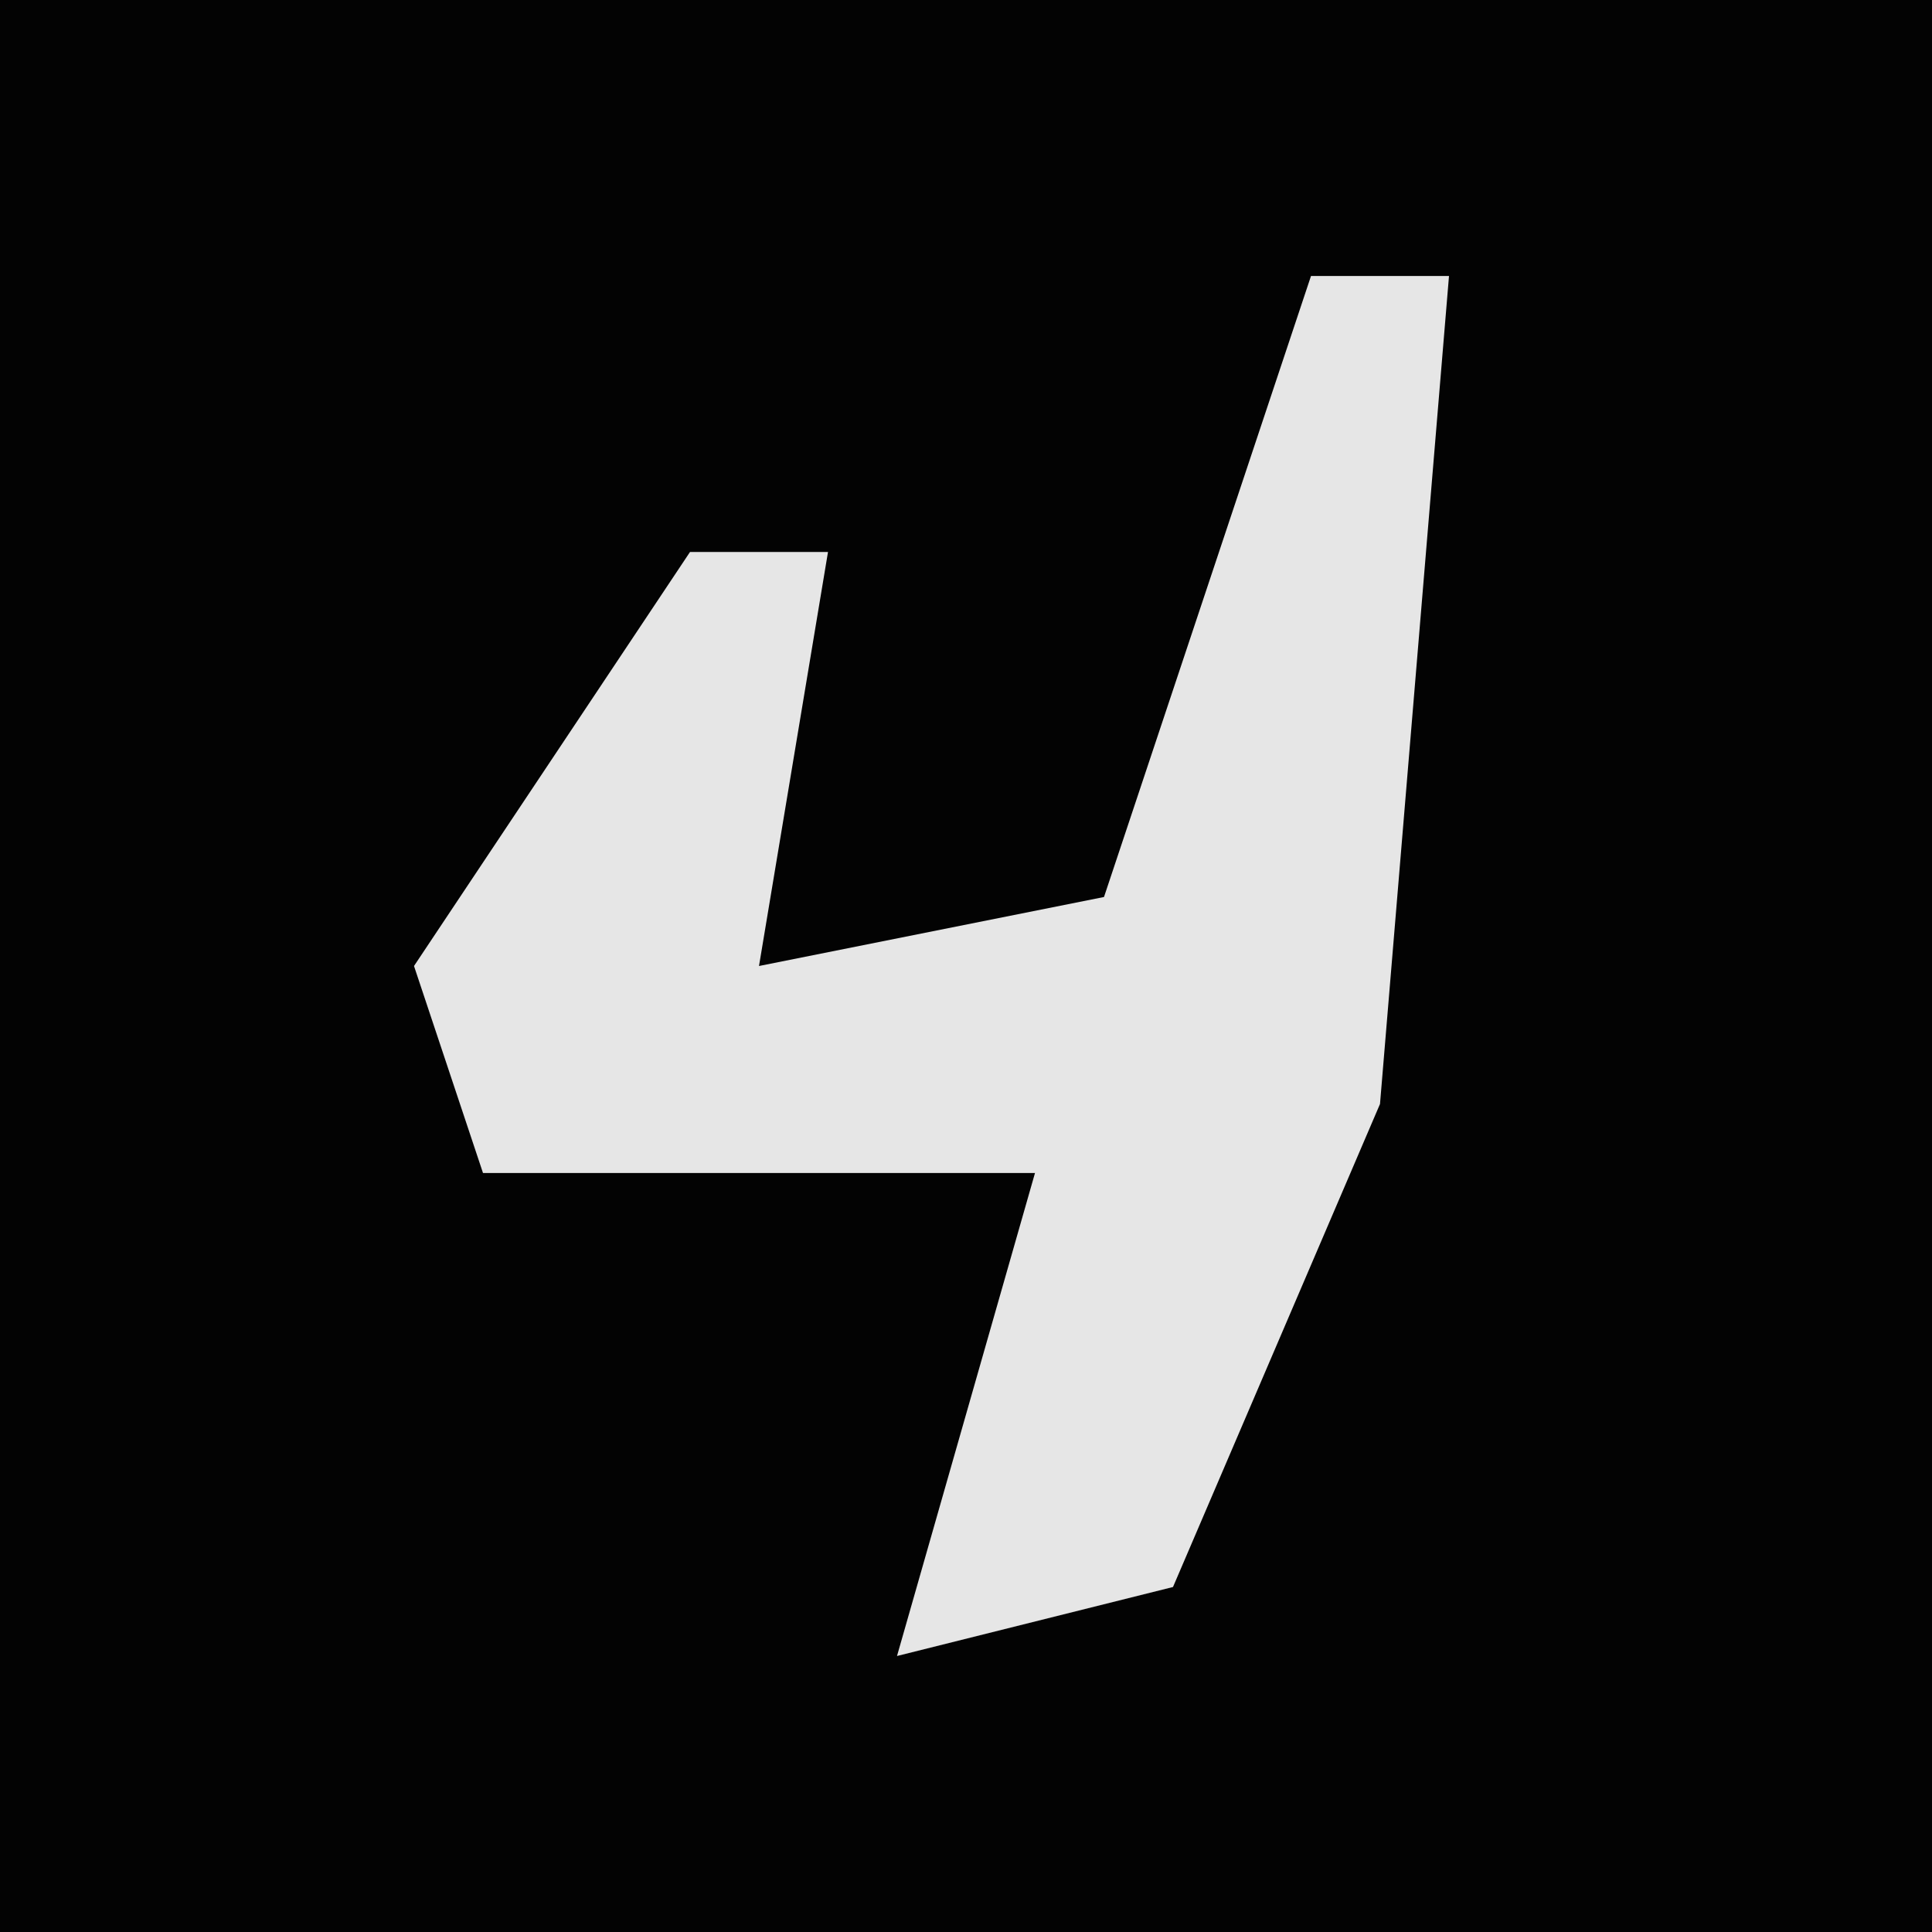 <?xml version="1.0" encoding="UTF-8"?>
<svg version="1.1" xmlns="http://www.w3.org/2000/svg" width="28" height="28">
<path d="M0,0 L28,0 L28,28 L0,28 Z " fill="#030303" transform="translate(0,0)"/>
<path d="M0,0 L2,0 L1,12 L-2,19 L-6,20 L-4,13 L-12,13 L-13,10 L-9,4 L-7,4 L-8,10 L-3,9 Z " fill="#E6E6E6" transform="translate(19,4)"/>
</svg>

